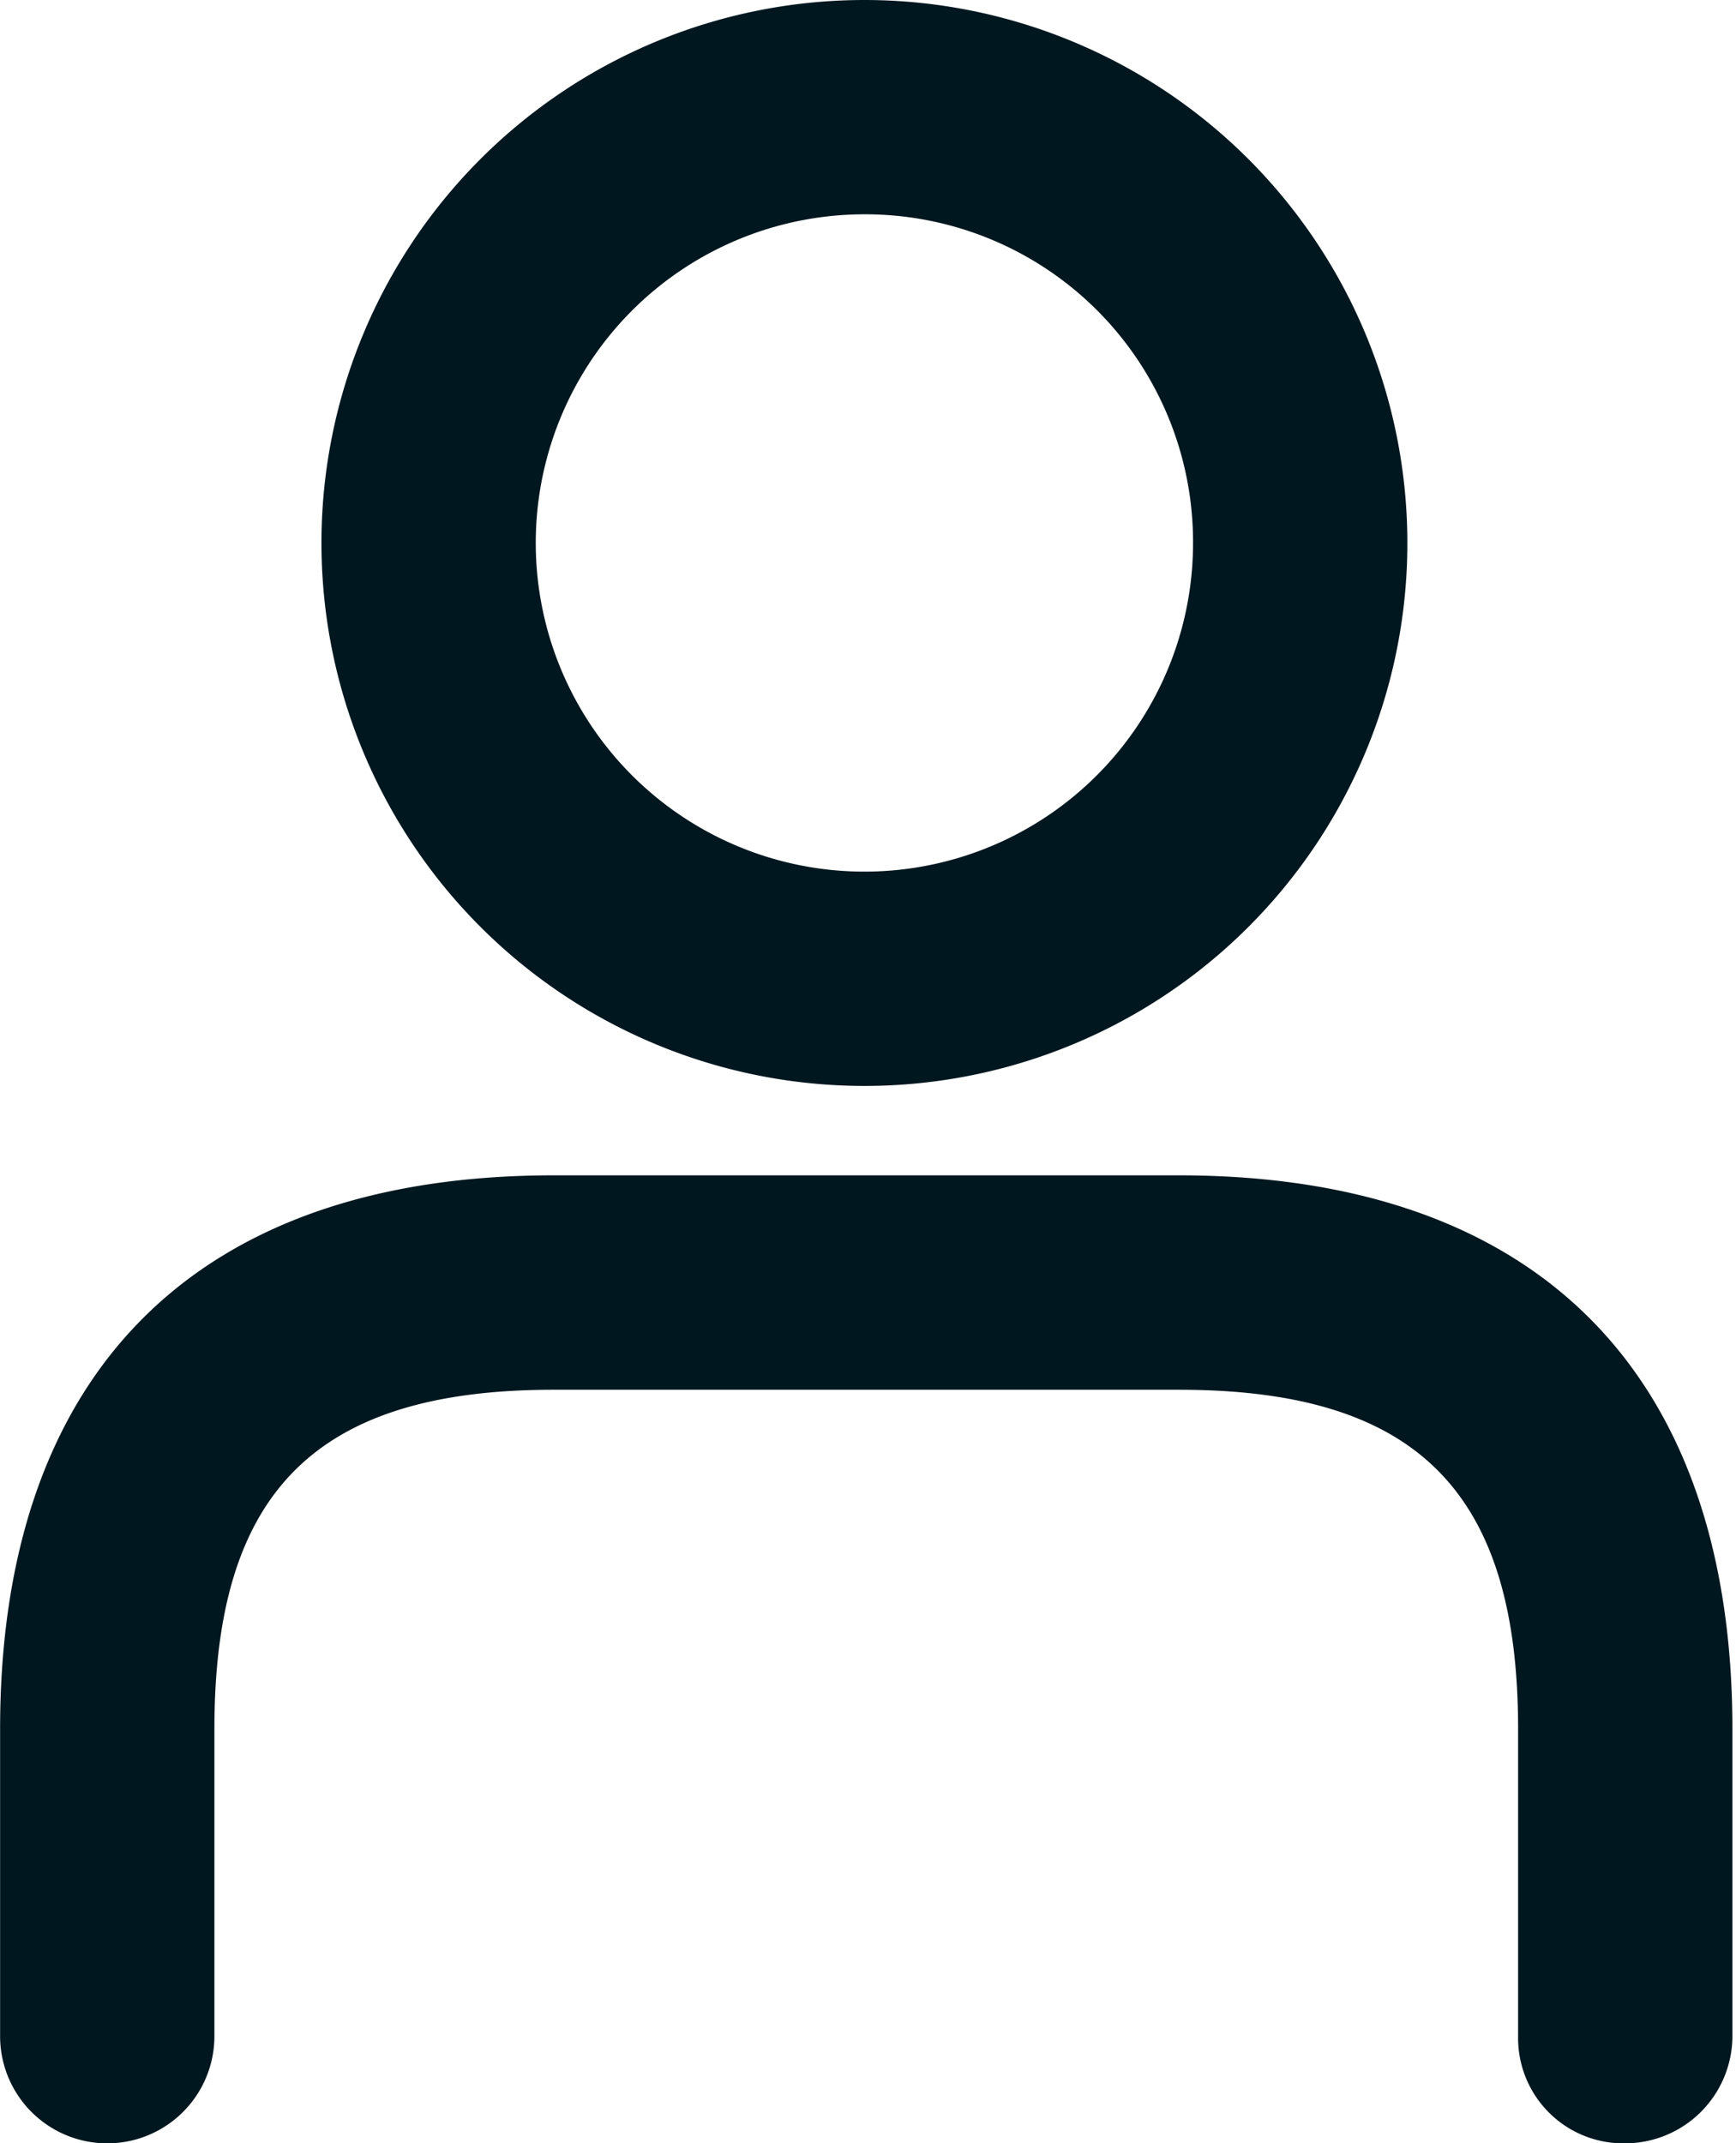 <svg xmlns="http://www.w3.org/2000/svg" xmlns:xlink="http://www.w3.org/1999/xlink" width="17.4" height="21.482" viewBox="0 0 17.4 21.482">
  <defs>
    <clipPath id="clip-path">
      <rect id="Rectangle_4859" data-name="Rectangle 4859" width="17.4" height="21.482" transform="translate(3 1.259)" fill="#00171f"/>
    </clipPath>
  </defs>
  <g id="user" transform="translate(-3 -1.259)" clip-path="url(#clip-path)">
    <path id="Path_33800" data-name="Path 33800" d="M19.29,22.741a1.055,1.055,0,0,1-1.074-1.074V18.588c0-2.4-1.038-3.4-3.4-3.4H8.549c-2.4,0-3.4,1.038-3.4,3.4v3.079a1.074,1.074,0,1,1-2.148,0V18.588c0-3.58,1.969-5.549,5.549-5.549h6.265c3.58,0,5.549,1.969,5.549,5.549v3.079A1.077,1.077,0,0,1,19.29,22.741Z" fill="#00171f"/>
    <path id="Path_33801" data-name="Path 33801" d="M11.664,12.143A5.442,5.442,0,1,1,17.106,6.7,5.44,5.44,0,0,1,11.664,12.143Zm0-8.736A3.294,3.294,0,1,0,14.958,6.7,3.285,3.285,0,0,0,11.664,3.407Z" fill="#00171f"/>
  </g>
</svg>
